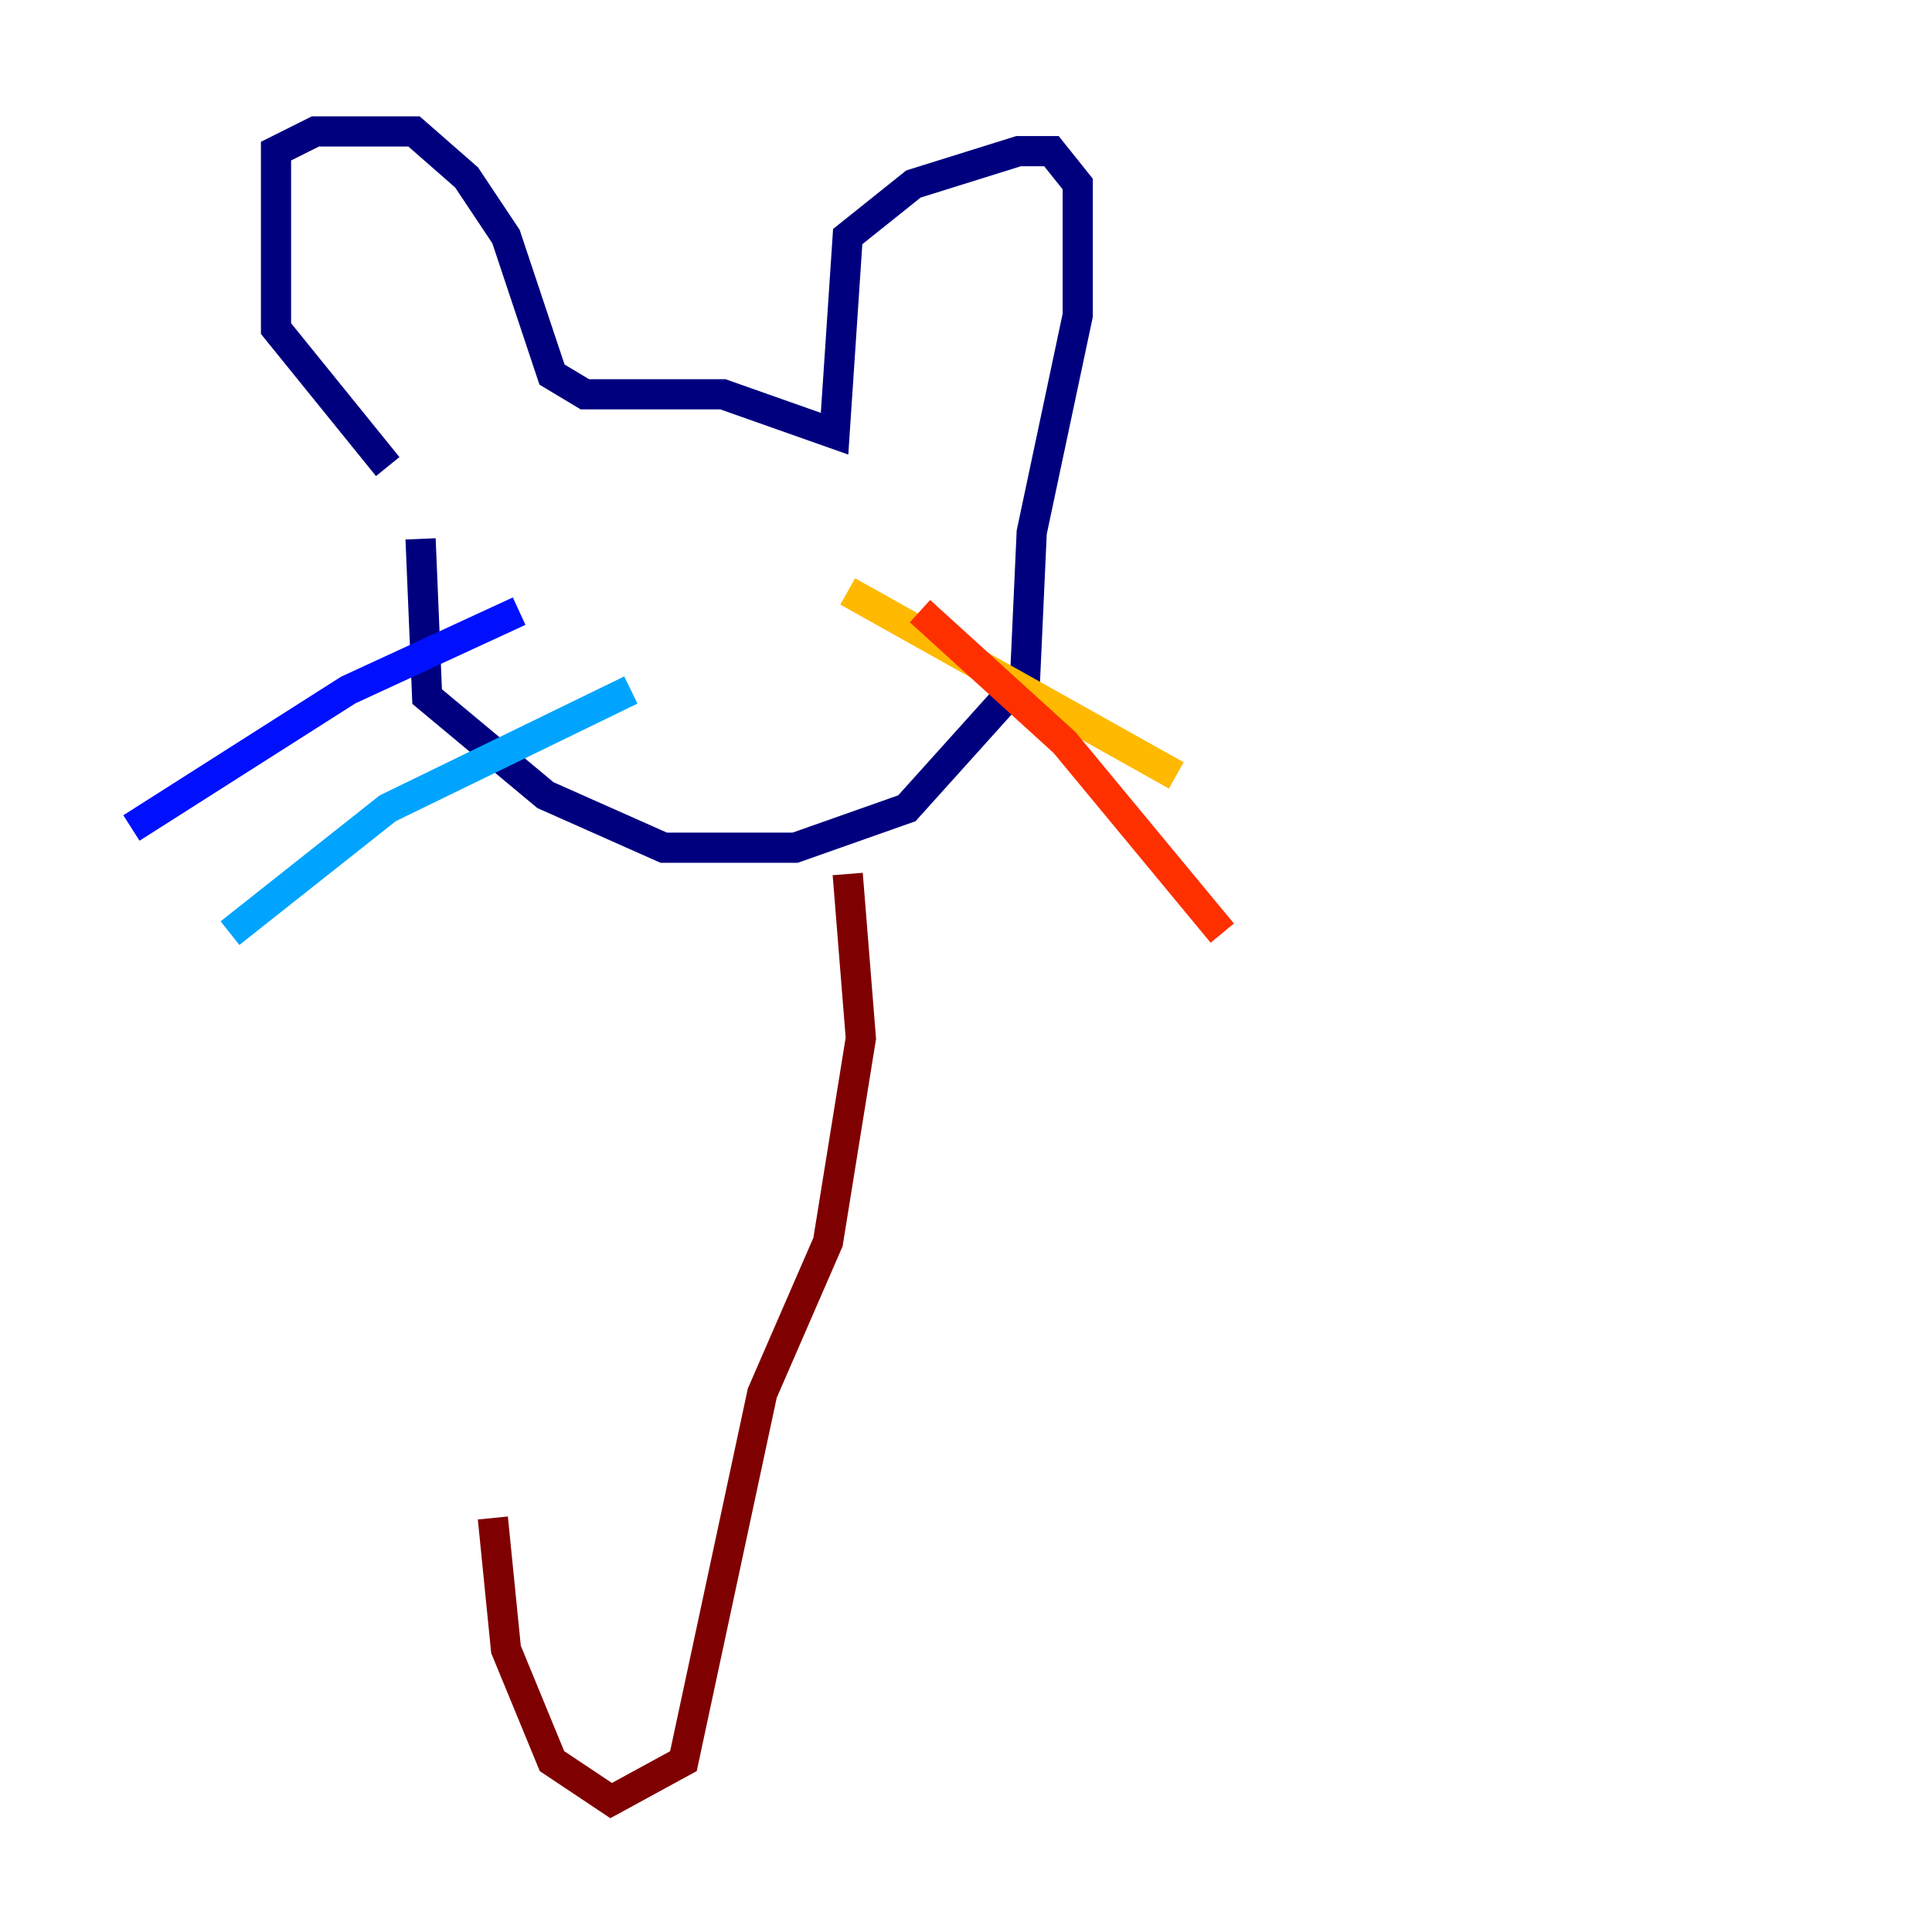<?xml version="1.0" encoding="utf-8" ?>
<svg baseProfile="tiny" height="128" version="1.2" viewBox="0,0,128,128" width="128" xmlns="http://www.w3.org/2000/svg" xmlns:ev="http://www.w3.org/2001/xml-events" xmlns:xlink="http://www.w3.org/1999/xlink"><defs /><polyline fill="none" points="25.687,30.912 18.286,21.769 18.286,10.014 20.898,8.707 27.429,8.707 30.912,11.755 33.524,15.674 36.571,24.816 38.748,26.122 47.891,26.122 55.292,28.735 56.163,15.674 60.517,12.191 67.483,10.014 69.66,10.014 71.401,12.191 71.401,20.898 68.354,35.265 67.918,44.843 60.082,53.551 52.68,56.163 43.973,56.163 36.136,52.68 28.299,46.15 27.864,35.701" stroke="#00007f" stroke-width="2" /><polyline fill="none" points="34.395,40.49 23.075,45.714 8.707,54.857" stroke="#0010ff" stroke-width="2" /><polyline fill="none" points="41.796,45.714 25.687,53.551 15.238,61.823" stroke="#00a4ff" stroke-width="2" /><polyline fill="none" points="47.456,46.585 47.456,46.585" stroke="#3fffb7" stroke-width="2" /><polyline fill="none" points="48.327,42.231 48.327,42.231" stroke="#b7ff3f" stroke-width="2" /><polyline fill="none" points="56.163,39.184 77.932,51.374" stroke="#ffb900" stroke-width="2" /><polyline fill="none" points="60.952,40.49 70.531,49.197 80.98,61.823" stroke="#ff3000" stroke-width="2" /><polyline fill="none" points="56.163,57.905 57.034,68.789 54.857,82.286 50.503,92.299 45.279,116.68 40.49,119.293 36.571,116.68 33.524,109.279 32.653,100.571" stroke="#7f0000" stroke-width="2" /></svg>